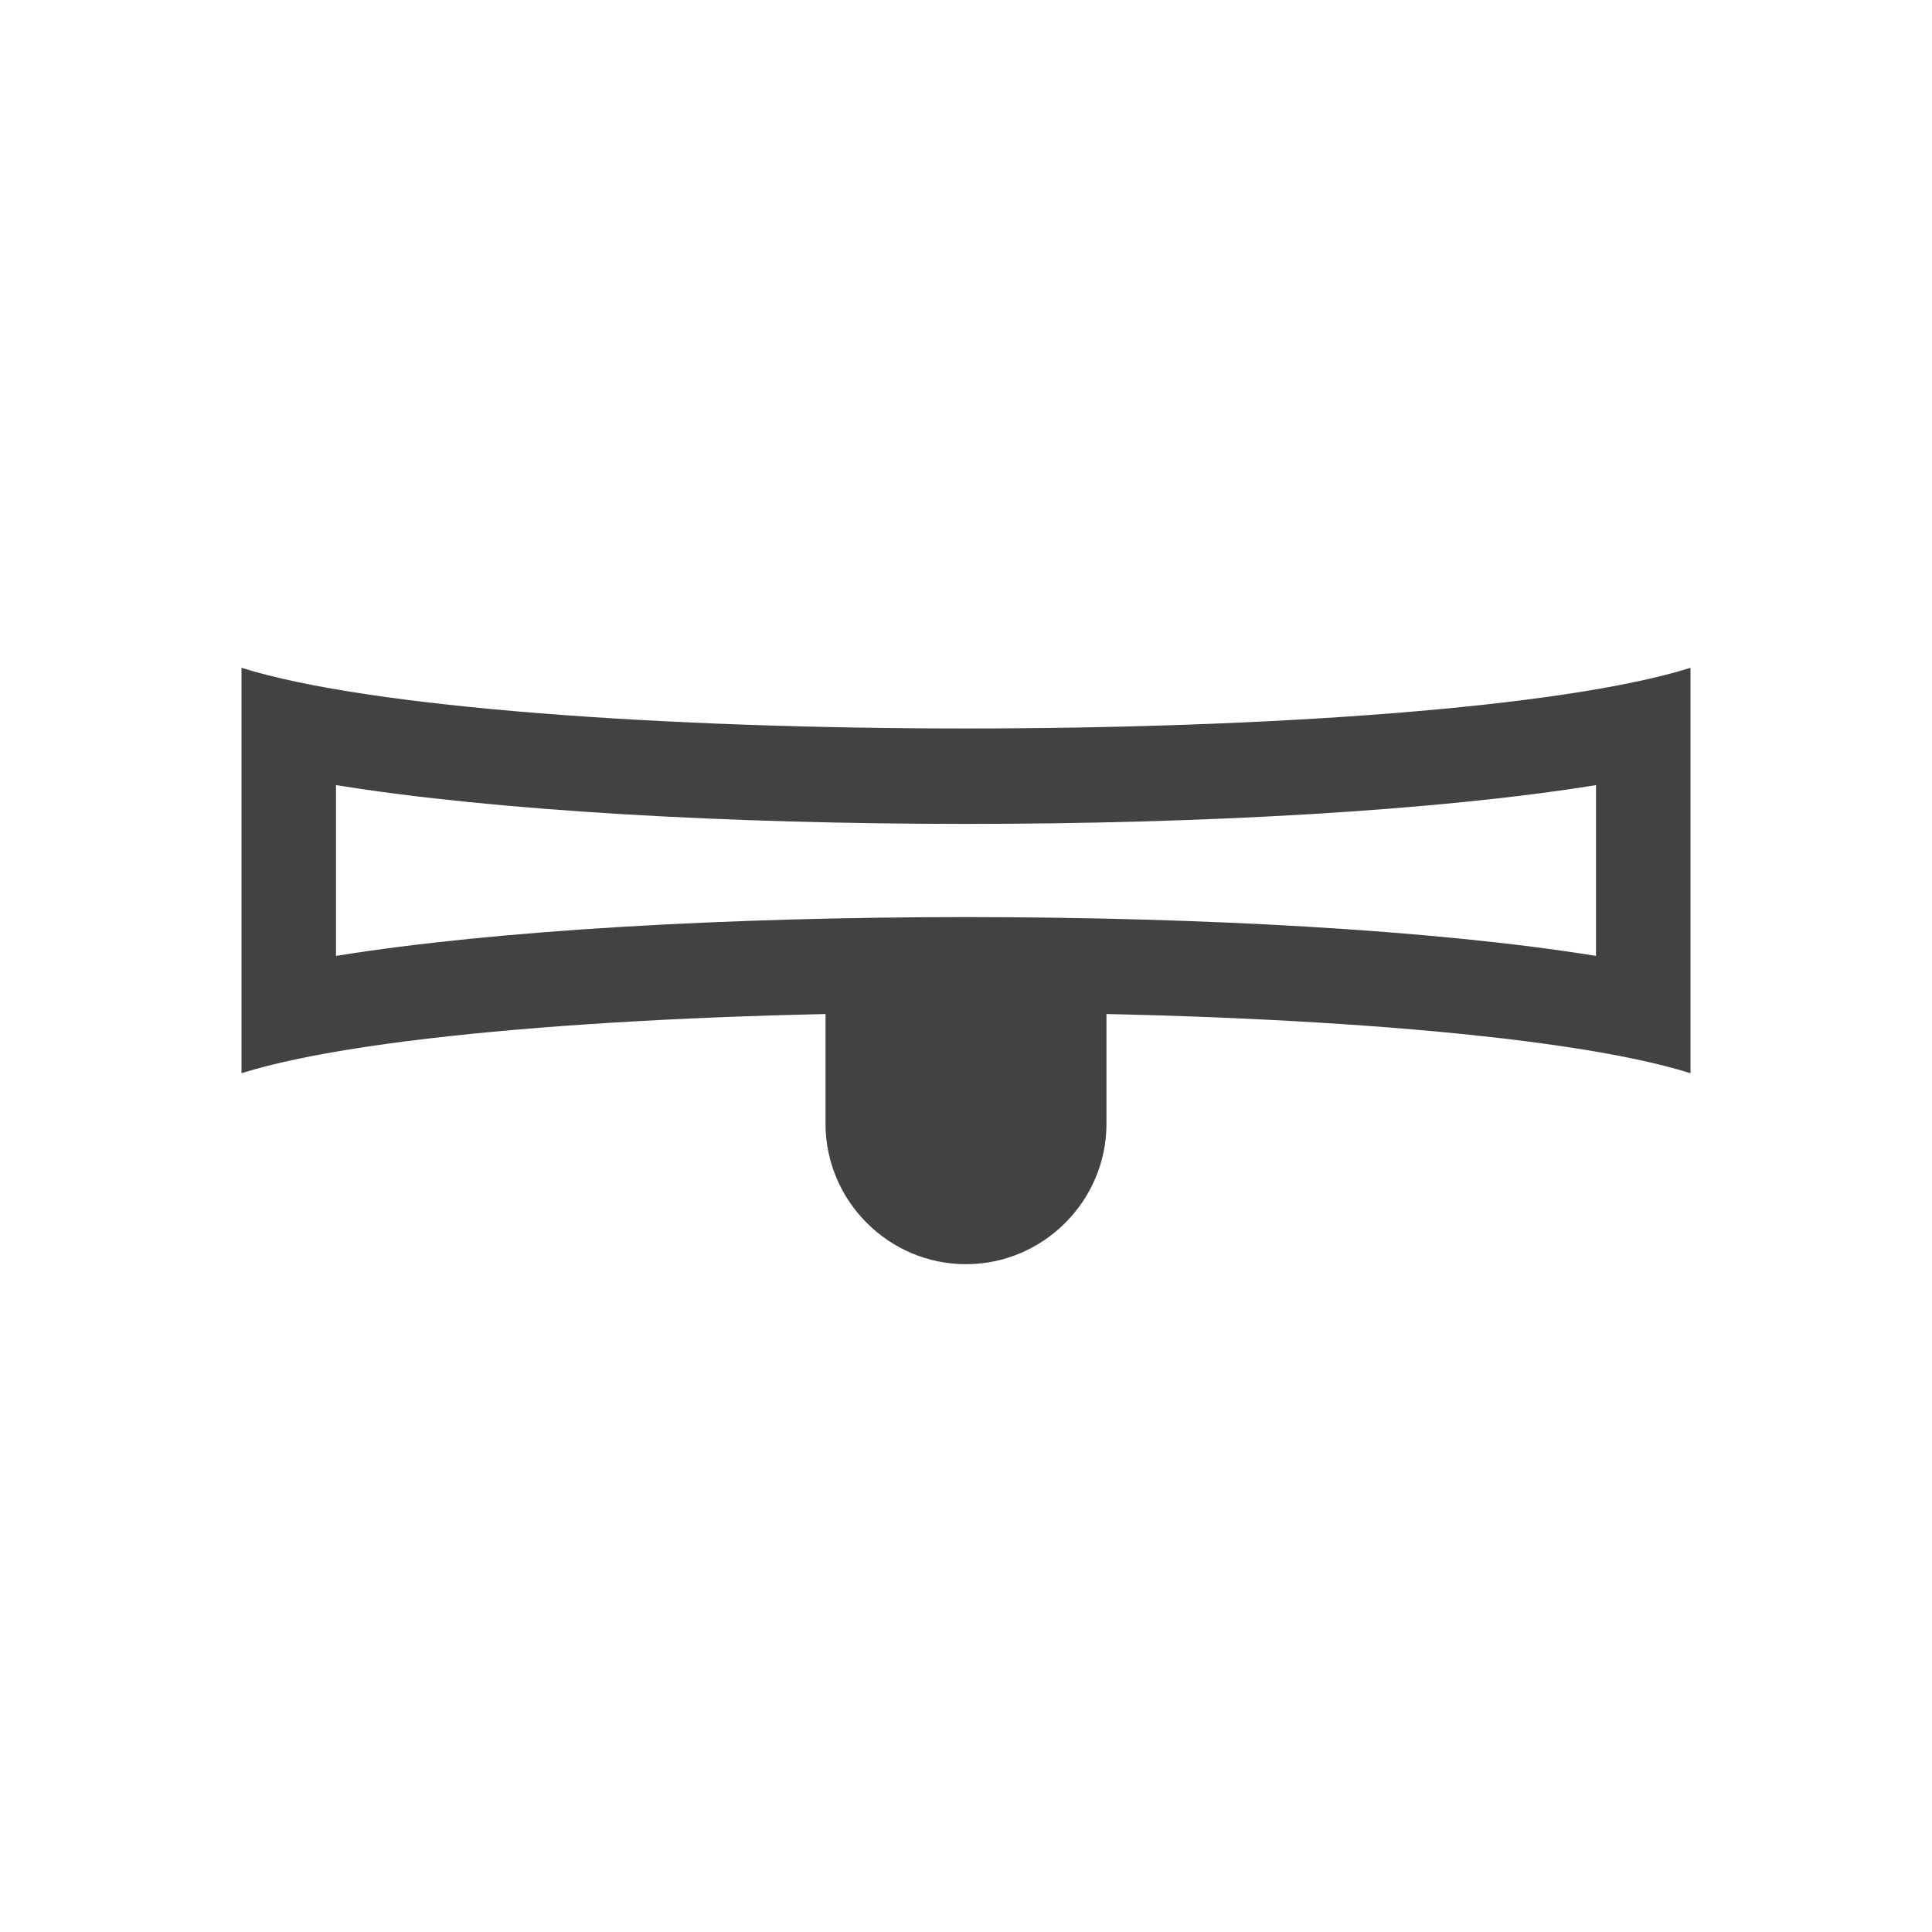 <svg xmlns="http://www.w3.org/2000/svg" xml:space="preserve" width="2048" height="2048" style="shape-rendering:geometricPrecision;text-rendering:geometricPrecision;image-rendering:optimizeQuality;fill-rule:evenodd;clip-rule:evenodd"><defs><style>.fil0{fill:#424242}</style></defs><g id="Layer_x0020_1"><g id="_274350912"><path id="_274551672" class="fil0" d="M255.999 1137.64c273.096-85.766 1262.9-85.766 1536 0V707.898c-273.099 85.767-1262.91 85.767-1536 0v429.742zm100.174-124.347c339.058-54.843 996.595-54.842 1335.65 0V832.244c-339.058 54.842-996.595 54.843-1335.65 0v181.049z"/><path id="_274351128" class="fil0" d="M1172.91 1041.07v150.114c0 81.898-67.012 148.91-148.91 148.91h-.005c-81.897 0-148.91-67.01-148.91-148.91V1041.07h297.825z"/></g></g><path style="fill:none" d="M0 0h2048v2048H0z"/></svg>
